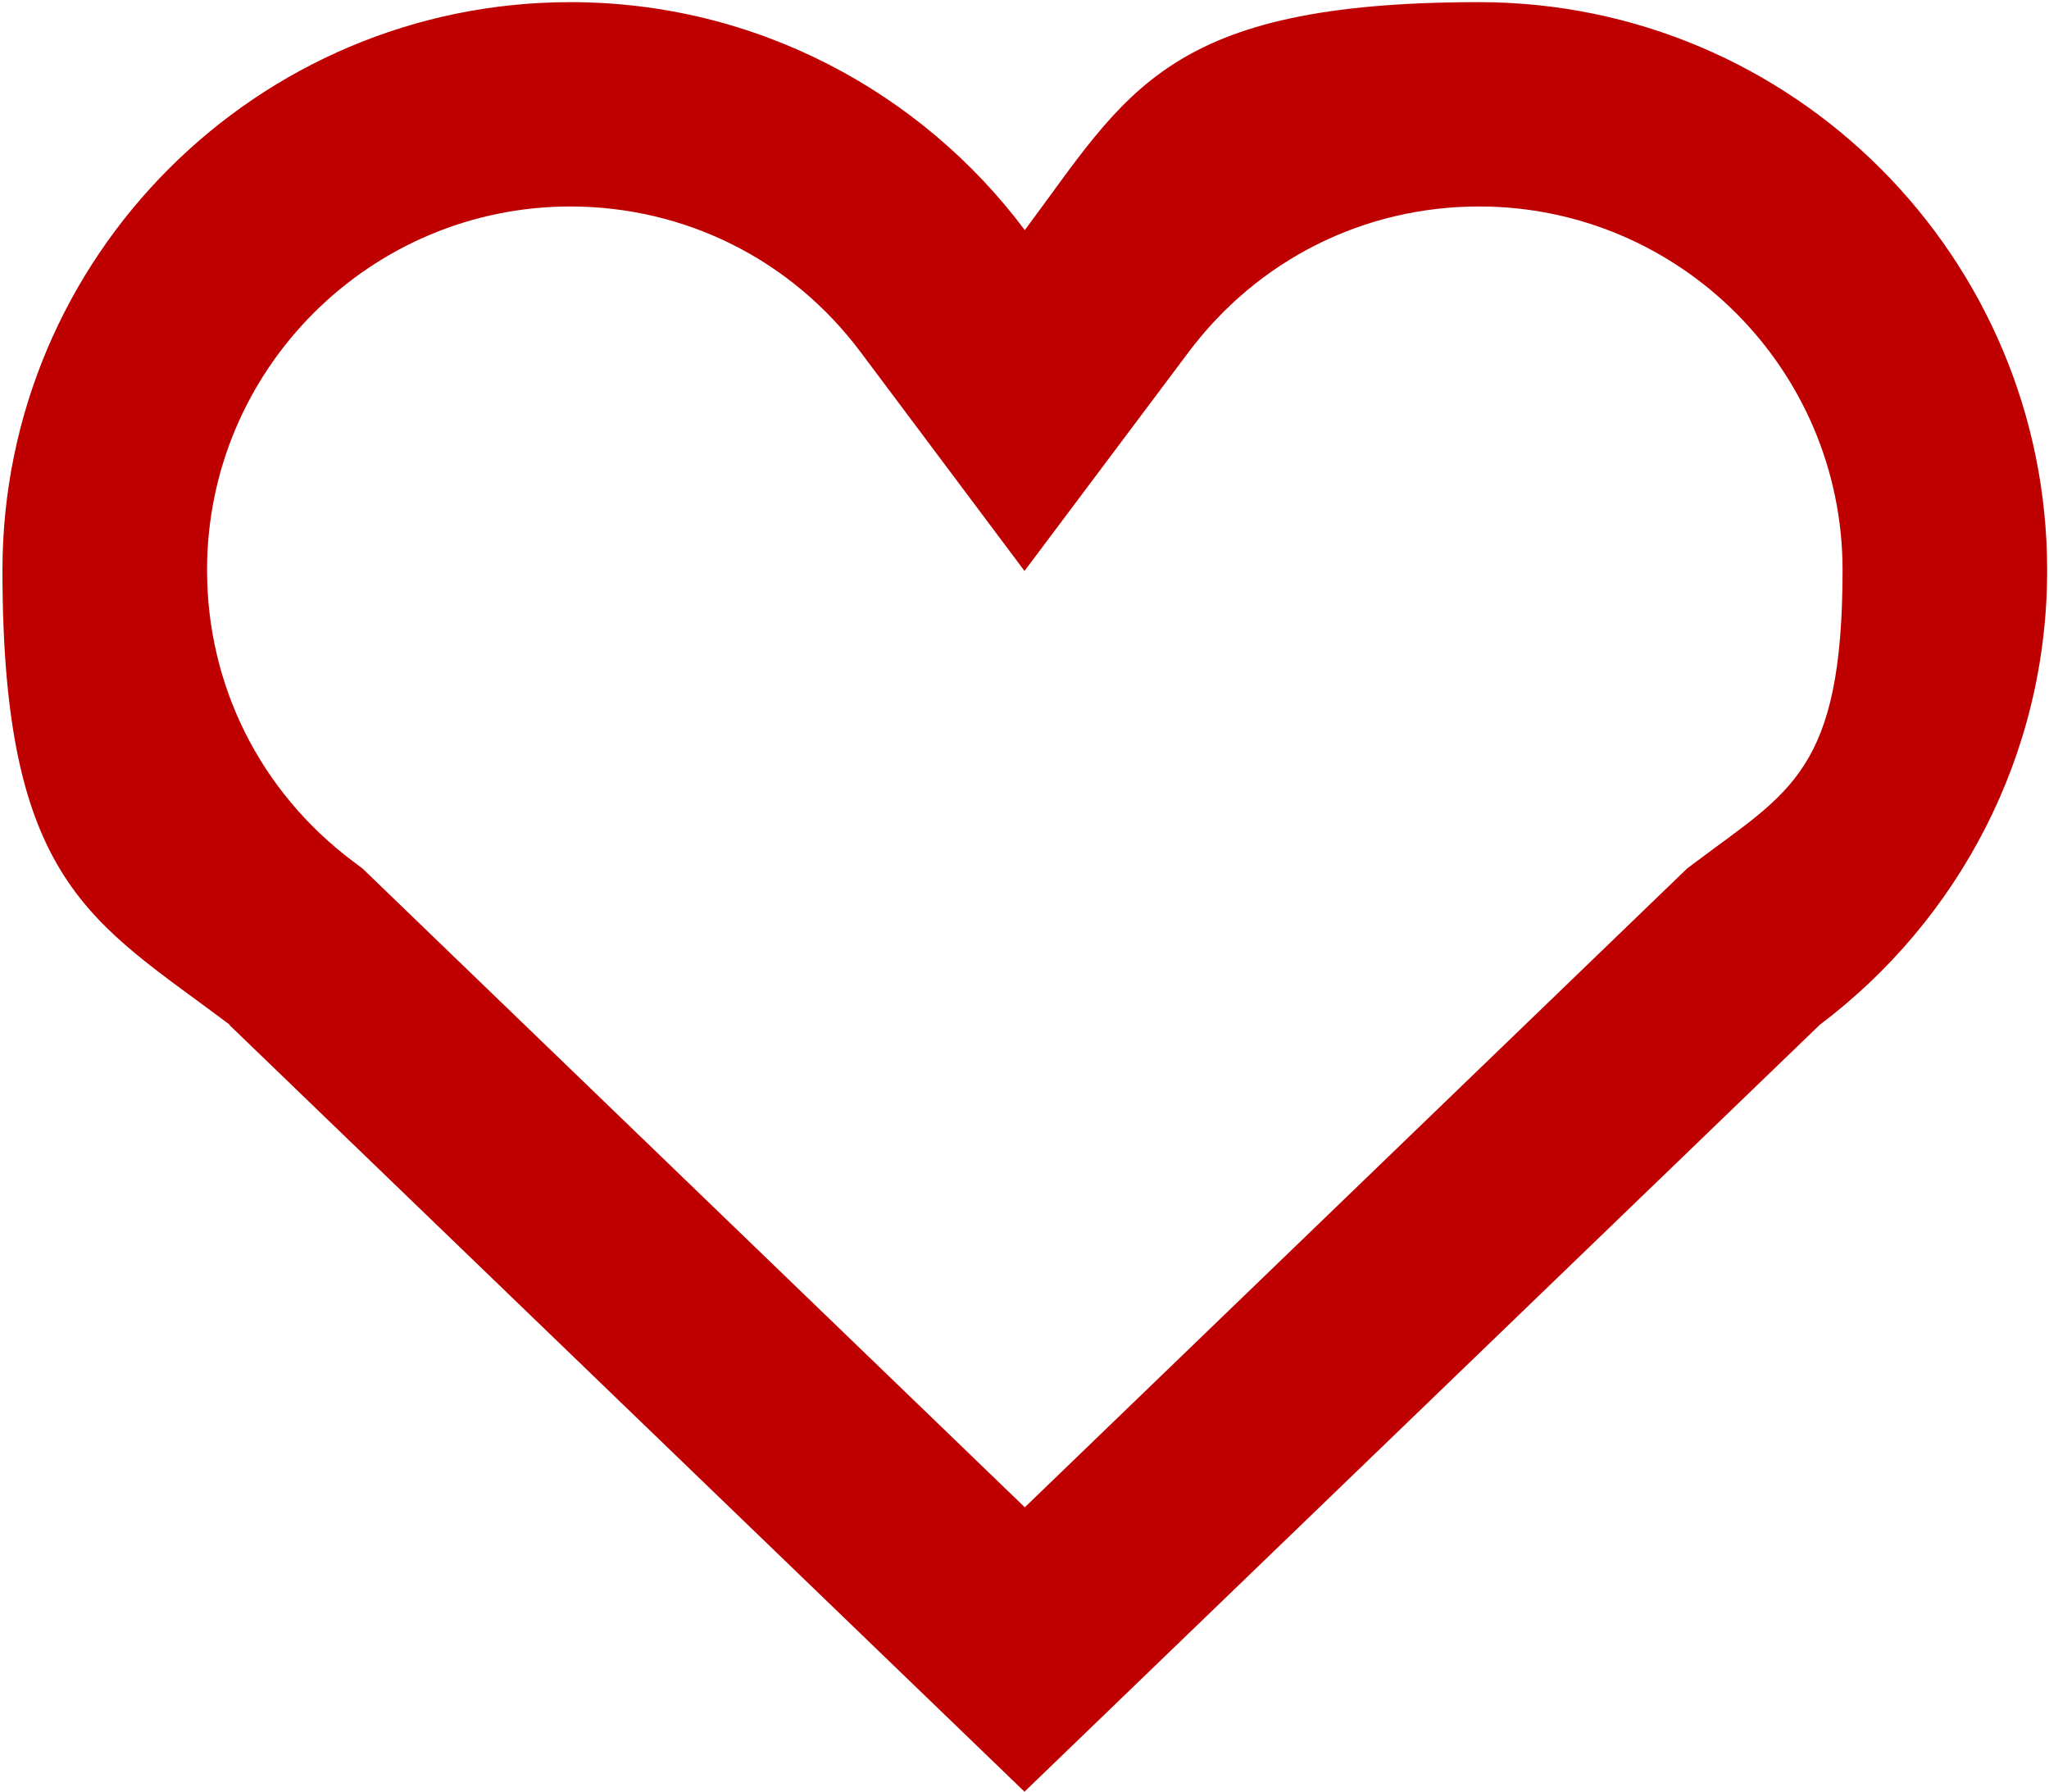 <svg width="668" height="584" viewBox="0 0 668 584" fill="none" xmlns="http://www.w3.org/2000/svg">
<path d="M74.7 334L334 584L593.3 334C638.3 300.1 667.4 246.4 667.4 185.9C667.4 83.7 584.4 0.7 482.2 0.7C380 0.7 367.7 30 334.1 75C300.4 30 246.5 0.7 186 0.7C83.8 0.7 0.8 83.7 0.8 185.9C0.8 288.1 29.9 300.2 74.9 334H74.7ZM185.8 67.3C223.4 67.3 258 84.6 280.6 114.8L334 186.1L387.4 114.9C410 84.7 444.6 67.3 482.2 67.3C547.6 67.3 600.7 120.5 600.7 185.8C600.7 251.1 583.4 258 553.2 280.7L550 283.1L547.1 285.9L334.1 491.3L121.1 285.9L118.2 283.1L115 280.7C84.8 258 67.5 223.4 67.5 185.8C67.5 120.4 120.7 67.3 186 67.3H185.8Z" fill="#BF0000"/>
</svg>

